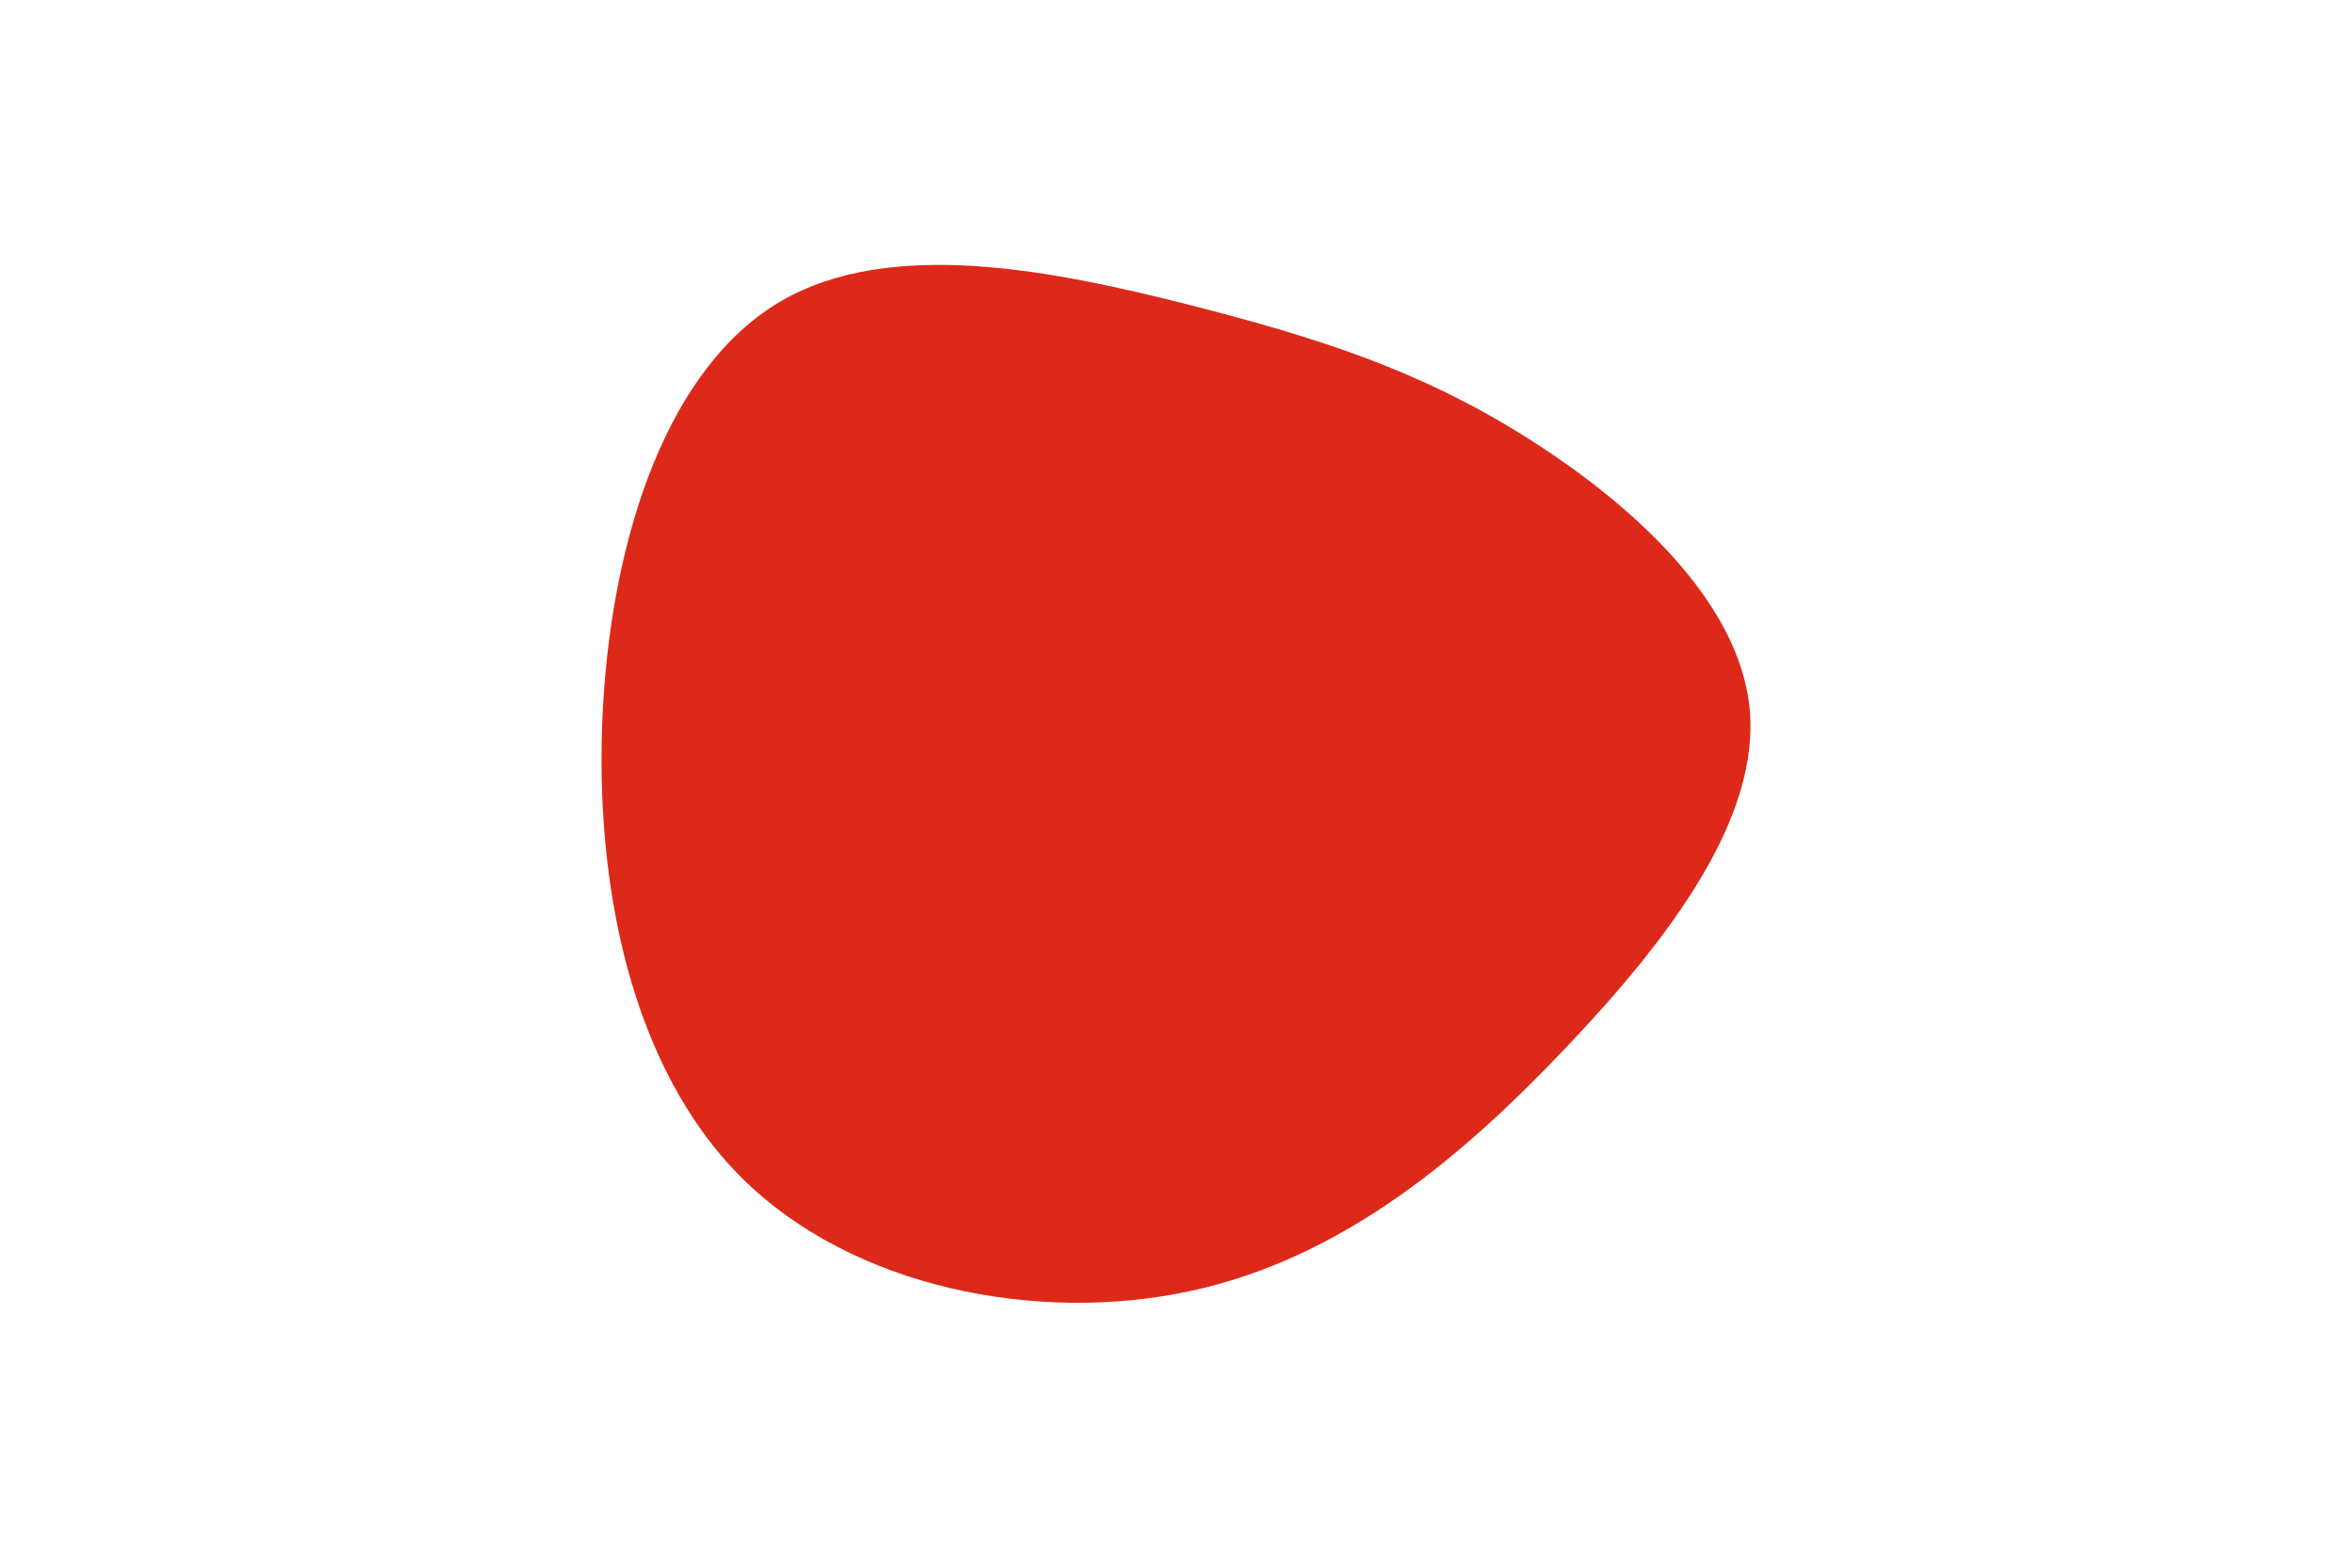 <svg id="visual" viewBox="0 0 900 600" width="900" height="600" xmlns="http://www.w3.org/2000/svg" xmlns:xlink="http://www.w3.org/1999/xlink" version="1.1"><g transform="translate(467.807 267.258)"><path d="M115.4 -100.4C155.4 -75.4 197.7 -37.7 201.7 4C205.7 45.7 171.5 91.5 131.5 133.6C91.5 175.8 45.7 214.4 -12.5 226.9C-70.7 239.4 -141.4 225.8 -183.9 183.6C-226.4 141.4 -240.7 70.7 -237.1 3.7C-233.4 -63.4 -211.8 -126.8 -169.3 -151.8C-126.8 -176.8 -63.4 -163.4 -12.8 -150.6C37.7 -137.7 75.4 -125.4 115.4 -100.4" fill="#dd2919"></path></g></svg>